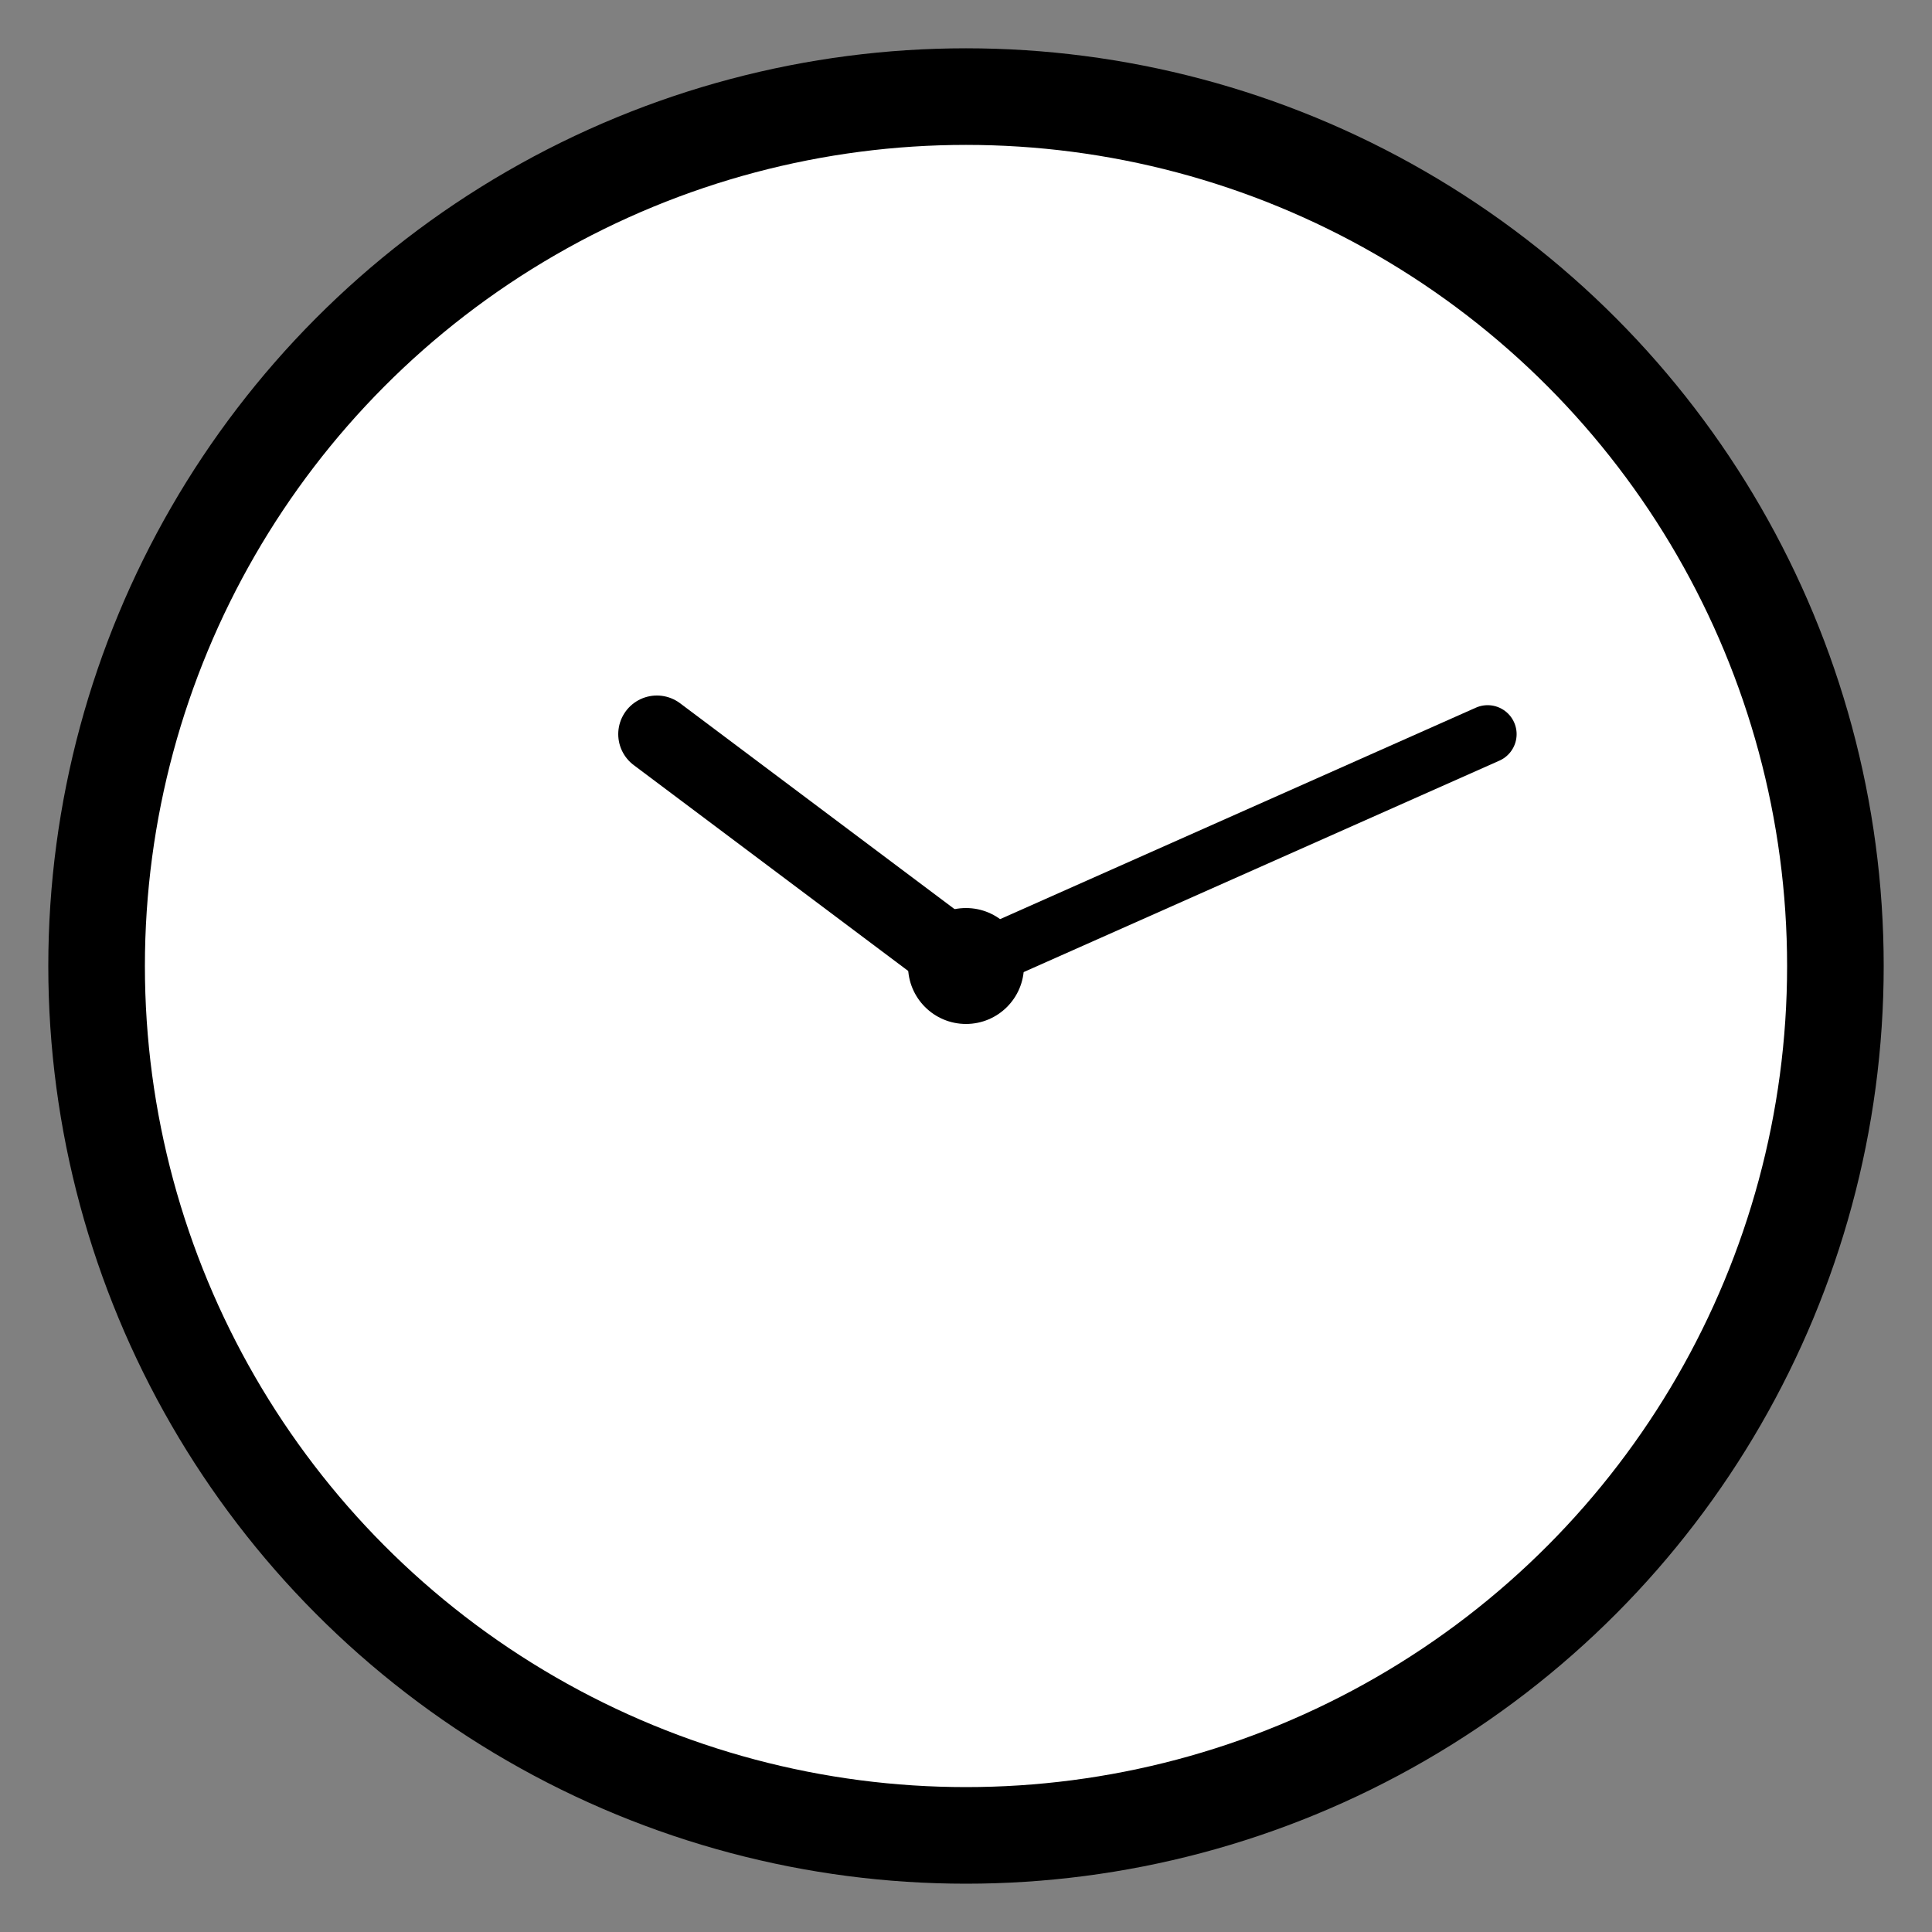 
<svg width="100" height="100" viewBox="0 0 100 100" xmlns="http://www.w3.org/2000/svg">
    <rect x="0" y="0" width="100" height="100" fill="#808080" stroke="none"/>
    <!-- Clock Circle -->
    <circle cx="50" cy="50" r="45" stroke="black" stroke-width="5" fill="white"/>
    
    <!-- Clock Center -->
    <circle cx="50" cy="50" r="3" fill="black"/>
    
    <!-- Hour Hand -->
    <line x1="50" y1="50" x2="34" y2="38" stroke="black" stroke-width="4" stroke-linecap="round"/>
    
    <!-- Minute Hand -->
    <line x1="50" y1="50" x2="77" y2="38" stroke="black" stroke-width="3" stroke-linecap="round"/>
</svg>
    